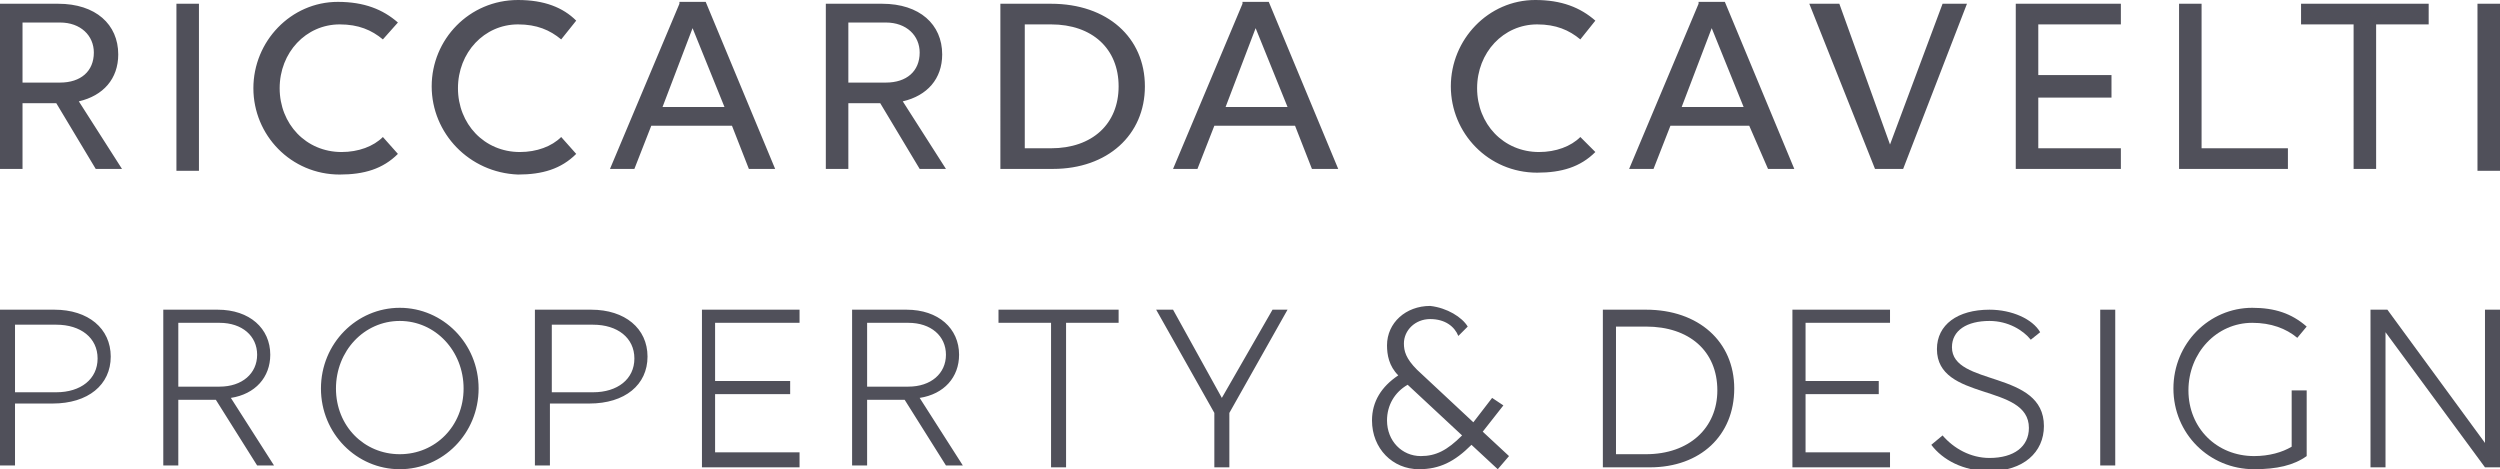 <svg xmlns="http://www.w3.org/2000/svg" viewBox="0 0 133.2 25"><style>.logo-byline-st0{fill:#50505a}</style><path class="logo-byline-st0" d="M1.2 1.3v3.1h2C4.3 4.4 5 3.8 5 2.8c0-.9-.7-1.6-1.8-1.6h-2zM0 .2h3.1c2 0 3.2 1.1 3.2 2.7 0 1.3-.8 2.2-2.1 2.5L6.5 9H5.1L3 5.5H1.2V9H0V.2zM9.4.2h1.2v8.9H9.4zM20.4 2.1c-.6-.5-1.3-.8-2.3-.8-1.8 0-3.2 1.5-3.2 3.4s1.4 3.4 3.3 3.4c.9 0 1.7-.3 2.2-.8l.8.9c-.8.8-1.8 1.1-3.1 1.1-2.6 0-4.6-2.1-4.6-4.6 0-2.5 2-4.6 4.5-4.6 1.4 0 2.4.4 3.2 1.1l-.8.9zM29.9 2.1c-.6-.5-1.3-.8-2.3-.8-1.8 0-3.2 1.5-3.2 3.4s1.4 3.4 3.3 3.4c.9 0 1.7-.3 2.2-.8l.8.9c-.8.8-1.8 1.1-3.1 1.1C25 9.2 23 7.1 23 4.6S25 0 27.6 0c1.4 0 2.4.4 3.1 1.1l-.8 1zM36.9 1.5l1.7 4.2h-3.3l1.6-4.2zM36.2.2L32.5 9h1.3l.9-2.3H39l.9 2.3h1.4L37.6.1h-1.4zM45.2 1.3v3.1h2c1.1 0 1.8-.6 1.8-1.6 0-.9-.7-1.6-1.8-1.6h-2zM43.9.2H47c2 0 3.2 1.1 3.2 2.7 0 1.3-.8 2.2-2.1 2.5L50.4 9H49l-2.1-3.5h-1.7V9H44V.2zM54.6 1.4v6.5H56c2.2 0 3.6-1.3 3.6-3.3 0-2-1.4-3.3-3.6-3.3h-1.4zM53.3.2H56c3 0 5 1.8 5 4.4S59 9 56.1 9h-2.8V.2zM66.9 1.5l1.7 4.2h-3.3l1.6-4.2zM66.2.2L62.5 9h1.3l.9-2.3H69l.9 2.3h1.4L67.6.1h-1.4zM84.2 2.1c-.6-.5-1.3-.8-2.3-.8-1.8 0-3.2 1.5-3.2 3.4s1.4 3.4 3.3 3.4c.9 0 1.7-.3 2.2-.8l.8.8c-.8.8-1.8 1.1-3.1 1.1-2.6 0-4.6-2.1-4.6-4.6 0-2.5 2-4.6 4.5-4.6 1.4 0 2.4.4 3.2 1.1l-.8 1zM91.2 1.5l1.7 4.2h-3.3l1.6-4.2zM90.5.2L86.8 9h1.3l.9-2.3h4.2l1 2.3h1.4L91.9.1h-1.4zM103.5.2l-2.8 7.5L98 .2h-1.6L99.9 9h1.5l3.4-8.8zM107.4.2V9h5.6V7.9h-4.4V5.2h3.9V4h-3.9V1.3h4.4V.2zM116.1.2V9h5.8V7.9h-4.6V.2zM122.6.2v1.1h2.8V9h1.2V1.3h2.8V.2zM132 .2h1.2v8.9H132zM.8 17.2v3.7H3c1.3 0 2.2-.7 2.2-1.8s-.9-1.8-2.2-1.8H.8zm-.8-.7h2.9c1.8 0 3 1 3 2.5s-1.2 2.5-3.1 2.5h-2v3.3H0v-8.3zM9.5 17.2v3.4h2.2c1.2 0 2-.7 2-1.7s-.8-1.7-2-1.7H9.5zm-.8-.7h2.9c1.7 0 2.8 1 2.8 2.4 0 1.2-.8 2.1-2.1 2.3l2.3 3.6h-.9l-2.2-3.5h-2v3.5h-.8v-8.3zM24.7 20.7c0-2-1.5-3.6-3.4-3.6s-3.4 1.6-3.4 3.6 1.5 3.5 3.4 3.5 3.4-1.5 3.4-3.5m.8 0c0 2.4-1.9 4.3-4.2 4.3-2.3 0-4.2-1.9-4.2-4.3s1.9-4.3 4.2-4.3c2.3 0 4.2 1.9 4.2 4.3M29.4 17.2v3.7h2.2c1.3 0 2.2-.7 2.2-1.8s-.9-1.8-2.2-1.8h-2.2zm-.8-.7h2.9c1.8 0 3 1 3 2.5s-1.2 2.5-3.1 2.5h-2.1v3.3h-.8v-8.3zM37.4 16.5v8.4h5.2v-.8h-4.5V21h4v-.7h-4v-3.1h4.5v-.7zM46.2 17.2v3.4h2.2c1.2 0 2-.7 2-1.7s-.8-1.7-2-1.7h-2.2zm-.8-.7h2.9c1.7 0 2.8 1 2.8 2.4 0 1.2-.8 2.1-2.1 2.3l2.3 3.6h-.9l-2.2-3.5h-2v3.5h-.8v-8.3zM53.2 16.5v.7H56v7.7h.8v-7.7h2.8v-.7zM67.8 16.5l-2.7 4.7-2.6-4.7h-.9l3.1 5.5v2.9h.8V22l3.1-5.5zM77.9 23.2L75 20.5c-.7.4-1.1 1.1-1.1 1.9 0 1.1.8 1.9 1.8 1.9.8 0 1.4-.3 2.2-1.1m.3-5.8l-.5.5c-.2-.5-.7-.9-1.5-.9s-1.4.6-1.4 1.3c0 .4.1.8.7 1.4l3 2.8 1-1.3.6.4L79 23l1.4 1.3-.6.7-1.4-1.3c-.9.9-1.7 1.3-2.8 1.3-1.4 0-2.5-1.1-2.5-2.6 0-1 .5-1.8 1.4-2.4-.5-.5-.6-1.1-.6-1.6 0-1.2 1-2.1 2.3-2.1.9.1 1.7.6 2 1.1M86.1 17.3v6.9h1.6c2.3 0 3.8-1.4 3.8-3.4 0-2.1-1.5-3.4-3.8-3.4h-1.6zm-.8-.8h2.4c2.8 0 4.7 1.7 4.7 4.2s-1.8 4.2-4.5 4.2h-2.5v-8.4zM95.5 16.5v8.4h5.2v-.8h-4.5V21h3.9v-.7h-3.9v-3.1h4.5v-.7z"/><g><path class="logo-byline-st0" d="M108.2 18.1c-.4-.5-1.2-1-2.2-1-1.2 0-2 .5-2 1.4 0 2.1 4.9 1.2 4.9 4.2 0 1.4-1.1 2.4-2.9 2.4-1.4 0-2.5-.6-3.1-1.4l.6-.5c.6.7 1.5 1.2 2.5 1.2 1.3 0 2.1-.6 2.1-1.6 0-2.4-4.9-1.4-4.9-4.2 0-1.3 1.1-2.1 2.8-2.1 1.2 0 2.3.5 2.7 1.2l-.5.4z"/></g><path class="logo-byline-st0" d="M111.9 16.5h.8v8.3h-.8z"/><g><path class="logo-byline-st0" d="M120.1 25c-2.4 0-4.3-1.9-4.3-4.3s1.9-4.3 4.2-4.3c1.2 0 2.1.3 2.9 1l-.5.6c-.6-.5-1.4-.8-2.4-.8-1.9 0-3.4 1.6-3.4 3.6s1.5 3.5 3.5 3.5c.8 0 1.5-.2 2-.5v-3h.8v3.5c-.7.5-1.6.7-2.8.7"/></g><path class="logo-byline-st0" d="M132.4 16.5v7.1l-5.2-7.1h-.9v8.4h.8v-7.2l5.3 7.2h.8v-8.4z"/></svg>